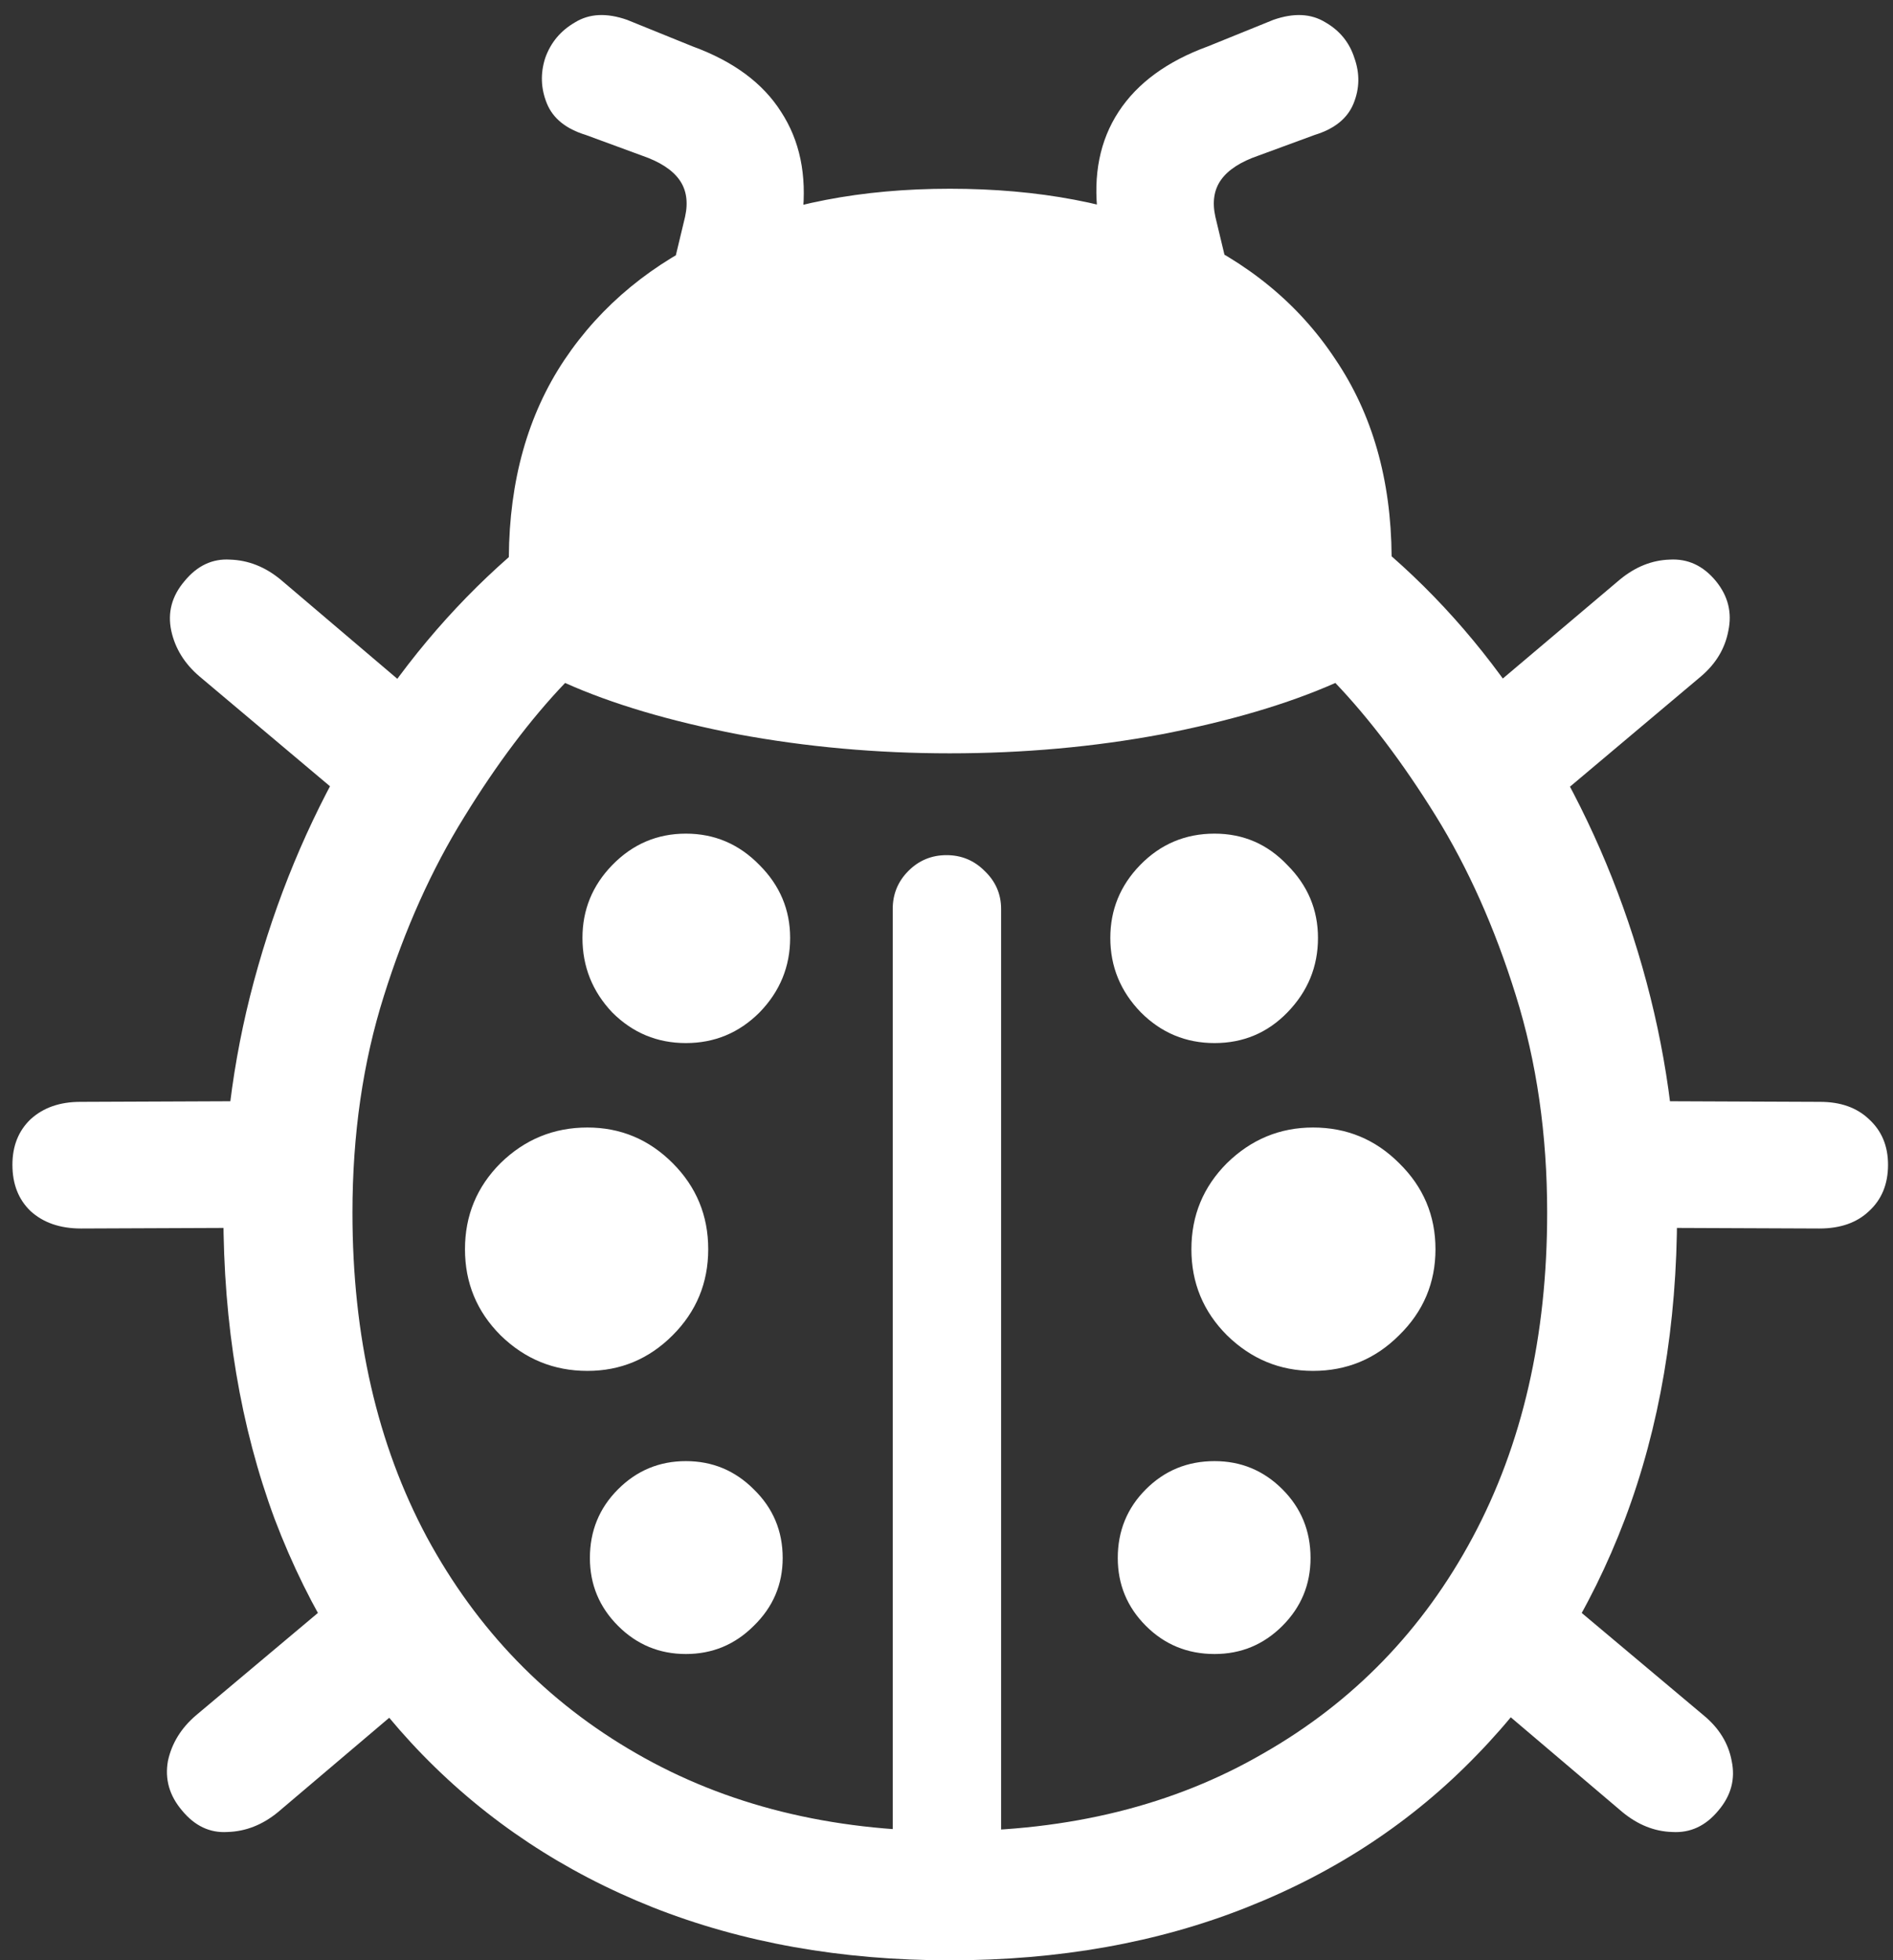 <svg width="143" height="148" viewBox="0 0 143 148" fill="none" xmlns="http://www.w3.org/2000/svg">
<rect x="0" y="0" width="143" height="148" fill="#333333" stroke="none"/>
<path d="M71.75 148C80 148 87.479 146.667 94.188 144C100.938 141.333 106.729 137.5 111.562 132.5C116.396 127.542 120.125 121.604 122.75 114.688C125.375 107.729 126.688 100.021 126.688 91.562C126.688 85.312 125.812 79.125 124.062 73C122.312 66.875 119.812 61.146 116.562 55.812C113.354 50.479 109.542 45.875 105.125 42C105.083 36.208 103.667 31.25 100.875 27.125C98.125 22.958 94.25 19.771 89.25 17.562C84.292 15.354 78.458 14.25 71.75 14.25C65.083 14.25 59.25 15.375 54.25 17.625C49.292 19.833 45.417 23.021 42.625 27.188C39.875 31.312 38.479 36.271 38.438 42.062C34.021 45.938 30.188 50.521 26.938 55.812C23.729 61.104 21.25 66.812 19.5 72.938C17.75 79.021 16.875 85.229 16.875 91.562C16.875 100.021 18.167 107.729 20.75 114.688C23.375 121.604 27.104 127.542 31.938 132.5C36.812 137.5 42.604 141.333 49.312 144C56.062 146.667 63.542 148 71.75 148ZM71.75 56.875C77.292 56.875 82.625 56.396 87.75 55.438C92.917 54.438 97.292 53.146 100.875 51.562C103.458 54.271 105.979 57.604 108.438 61.562C110.896 65.521 112.917 70.042 114.5 75.125C116.083 80.167 116.875 85.646 116.875 91.562C116.875 100.896 115 109.062 111.25 116.062C107.5 123.062 102.229 128.5 95.438 132.375C88.688 136.292 80.792 138.25 71.75 138.25C62.75 138.25 54.854 136.292 48.062 132.375C41.312 128.5 36.042 123.062 32.25 116.062C28.5 109.062 26.625 100.896 26.625 91.562C26.625 85.646 27.417 80.188 29 75.188C30.583 70.146 32.604 65.646 35.062 61.688C37.521 57.688 40.062 54.312 42.688 51.562C46.229 53.146 50.583 54.438 55.75 55.438C60.917 56.396 66.25 56.875 71.75 56.875ZM67.438 141H75.625V68.625C75.625 67.5 75.208 66.542 74.375 65.75C73.583 64.958 72.625 64.562 71.5 64.562C70.375 64.562 69.417 64.958 68.625 65.75C67.833 66.542 67.438 67.5 67.438 68.625V141ZM51.812 78.75C53.979 78.75 55.833 77.979 57.375 76.438C58.917 74.854 59.688 72.979 59.688 70.812C59.688 68.688 58.917 66.854 57.375 65.312C55.833 63.729 53.979 62.938 51.812 62.938C49.646 62.938 47.792 63.729 46.25 65.312C44.75 66.854 44 68.688 44 70.812C44 72.979 44.75 74.854 46.25 76.438C47.792 77.979 49.646 78.75 51.812 78.75ZM44.375 103.5C46.875 103.5 49.021 102.604 50.812 100.812C52.604 99.021 53.5 96.854 53.5 94.312C53.5 91.771 52.604 89.604 50.812 87.812C49.021 86.021 46.875 85.125 44.375 85.125C41.833 85.125 39.646 86.021 37.812 87.812C36.021 89.604 35.125 91.771 35.125 94.312C35.125 96.854 36.021 99.021 37.812 100.812C39.646 102.604 41.833 103.5 44.375 103.5ZM51.812 124.875C53.812 124.875 55.521 124.167 56.938 122.75C58.396 121.333 59.125 119.625 59.125 117.625C59.125 115.583 58.396 113.854 56.938 112.438C55.521 111.021 53.812 110.312 51.812 110.312C49.812 110.312 48.104 111.021 46.688 112.438C45.271 113.854 44.562 115.583 44.562 117.625C44.562 119.625 45.271 121.333 46.688 122.75C48.104 124.167 49.812 124.875 51.812 124.875ZM91.75 78.75C93.917 78.75 95.75 77.979 97.25 76.438C98.792 74.854 99.562 72.979 99.562 70.812C99.562 68.688 98.792 66.854 97.25 65.312C95.75 63.729 93.917 62.938 91.75 62.938C89.542 62.938 87.667 63.729 86.125 65.312C84.625 66.854 83.875 68.688 83.875 70.812C83.875 72.979 84.646 74.854 86.188 76.438C87.729 77.979 89.583 78.75 91.75 78.75ZM99.188 103.5C101.729 103.5 103.896 102.604 105.688 100.812C107.521 99.021 108.438 96.854 108.438 94.312C108.438 91.771 107.521 89.604 105.688 87.812C103.896 86.021 101.729 85.125 99.188 85.125C96.688 85.125 94.521 86.021 92.688 87.812C90.896 89.604 90 91.771 90 94.312C90 96.854 90.896 99.021 92.688 100.812C94.521 102.604 96.688 103.5 99.188 103.5ZM91.75 124.875C93.75 124.875 95.458 124.167 96.875 122.75C98.292 121.333 99 119.625 99 117.625C99 115.583 98.292 113.854 96.875 112.438C95.458 111.021 93.75 110.312 91.75 110.312C89.708 110.312 87.979 111.021 86.562 112.438C85.146 113.854 84.438 115.583 84.438 117.625C84.438 119.625 85.146 121.333 86.562 122.75C87.979 124.167 89.708 124.875 91.75 124.875ZM44.25 10.188L48.5 11.75C49.833 12.208 50.771 12.812 51.312 13.562C51.854 14.312 52 15.25 51.75 16.375L51 19.5L60.188 19.438L60.625 16.25C60.958 13.208 60.417 10.604 59 8.438C57.625 6.271 55.396 4.625 52.312 3.5L47.375 1.5C45.833 0.958 44.521 1.021 43.438 1.688C42.354 2.312 41.604 3.208 41.188 4.375C40.812 5.542 40.854 6.688 41.312 7.812C41.771 8.938 42.75 9.729 44.25 10.188ZM99.312 10.188C100.812 9.729 101.792 8.938 102.25 7.812C102.708 6.688 102.729 5.542 102.312 4.375C101.938 3.208 101.208 2.312 100.125 1.688C99.042 1.021 97.729 0.958 96.188 1.5L91.25 3.5C88.167 4.625 85.917 6.271 84.5 8.438C83.083 10.604 82.562 13.208 82.938 16.25L83.375 19.438L92.562 19.5L91.812 16.375C91.562 15.25 91.708 14.312 92.25 13.562C92.792 12.812 93.729 12.208 95.062 11.75L99.312 10.188ZM32.812 53.625L21.188 43.75C20.021 42.792 18.75 42.292 17.375 42.25C16.042 42.167 14.896 42.708 13.938 43.875C12.979 45 12.646 46.25 12.938 47.625C13.229 48.958 13.938 50.104 15.062 51.062L26.875 61L32.812 53.625ZM21.438 83.125L6.062 83.188C4.521 83.188 3.271 83.625 2.312 84.5C1.396 85.375 0.938 86.521 0.938 87.938C0.938 89.396 1.396 90.562 2.312 91.438C3.271 92.312 4.542 92.75 6.125 92.75L21.438 92.688V83.125ZM26.5 119.688L14.812 129.5C13.688 130.458 12.979 131.604 12.688 132.938C12.438 134.312 12.792 135.562 13.75 136.688C14.708 137.854 15.854 138.396 17.188 138.312C18.562 138.271 19.833 137.771 21 136.812L32.5 127.062L26.5 119.688ZM110.688 53.625L116.688 61L128.5 51.062C129.625 50.104 130.312 48.958 130.562 47.625C130.854 46.25 130.542 45 129.625 43.875C128.667 42.708 127.5 42.167 126.125 42.25C124.792 42.292 123.542 42.792 122.375 43.75L110.688 53.625ZM122.125 83.125V92.688L137.438 92.75C139.021 92.75 140.271 92.312 141.188 91.438C142.146 90.562 142.625 89.396 142.625 87.938C142.625 86.521 142.146 85.375 141.188 84.5C140.271 83.625 139.042 83.188 137.5 83.188L122.125 83.125ZM117 119.688L111 127L122.562 136.812C123.729 137.771 124.979 138.271 126.312 138.312C127.688 138.396 128.854 137.854 129.812 136.688C130.771 135.562 131.104 134.312 130.812 132.938C130.562 131.604 129.854 130.458 128.688 129.5L117 119.688Z" fill="white"/>
</svg>
